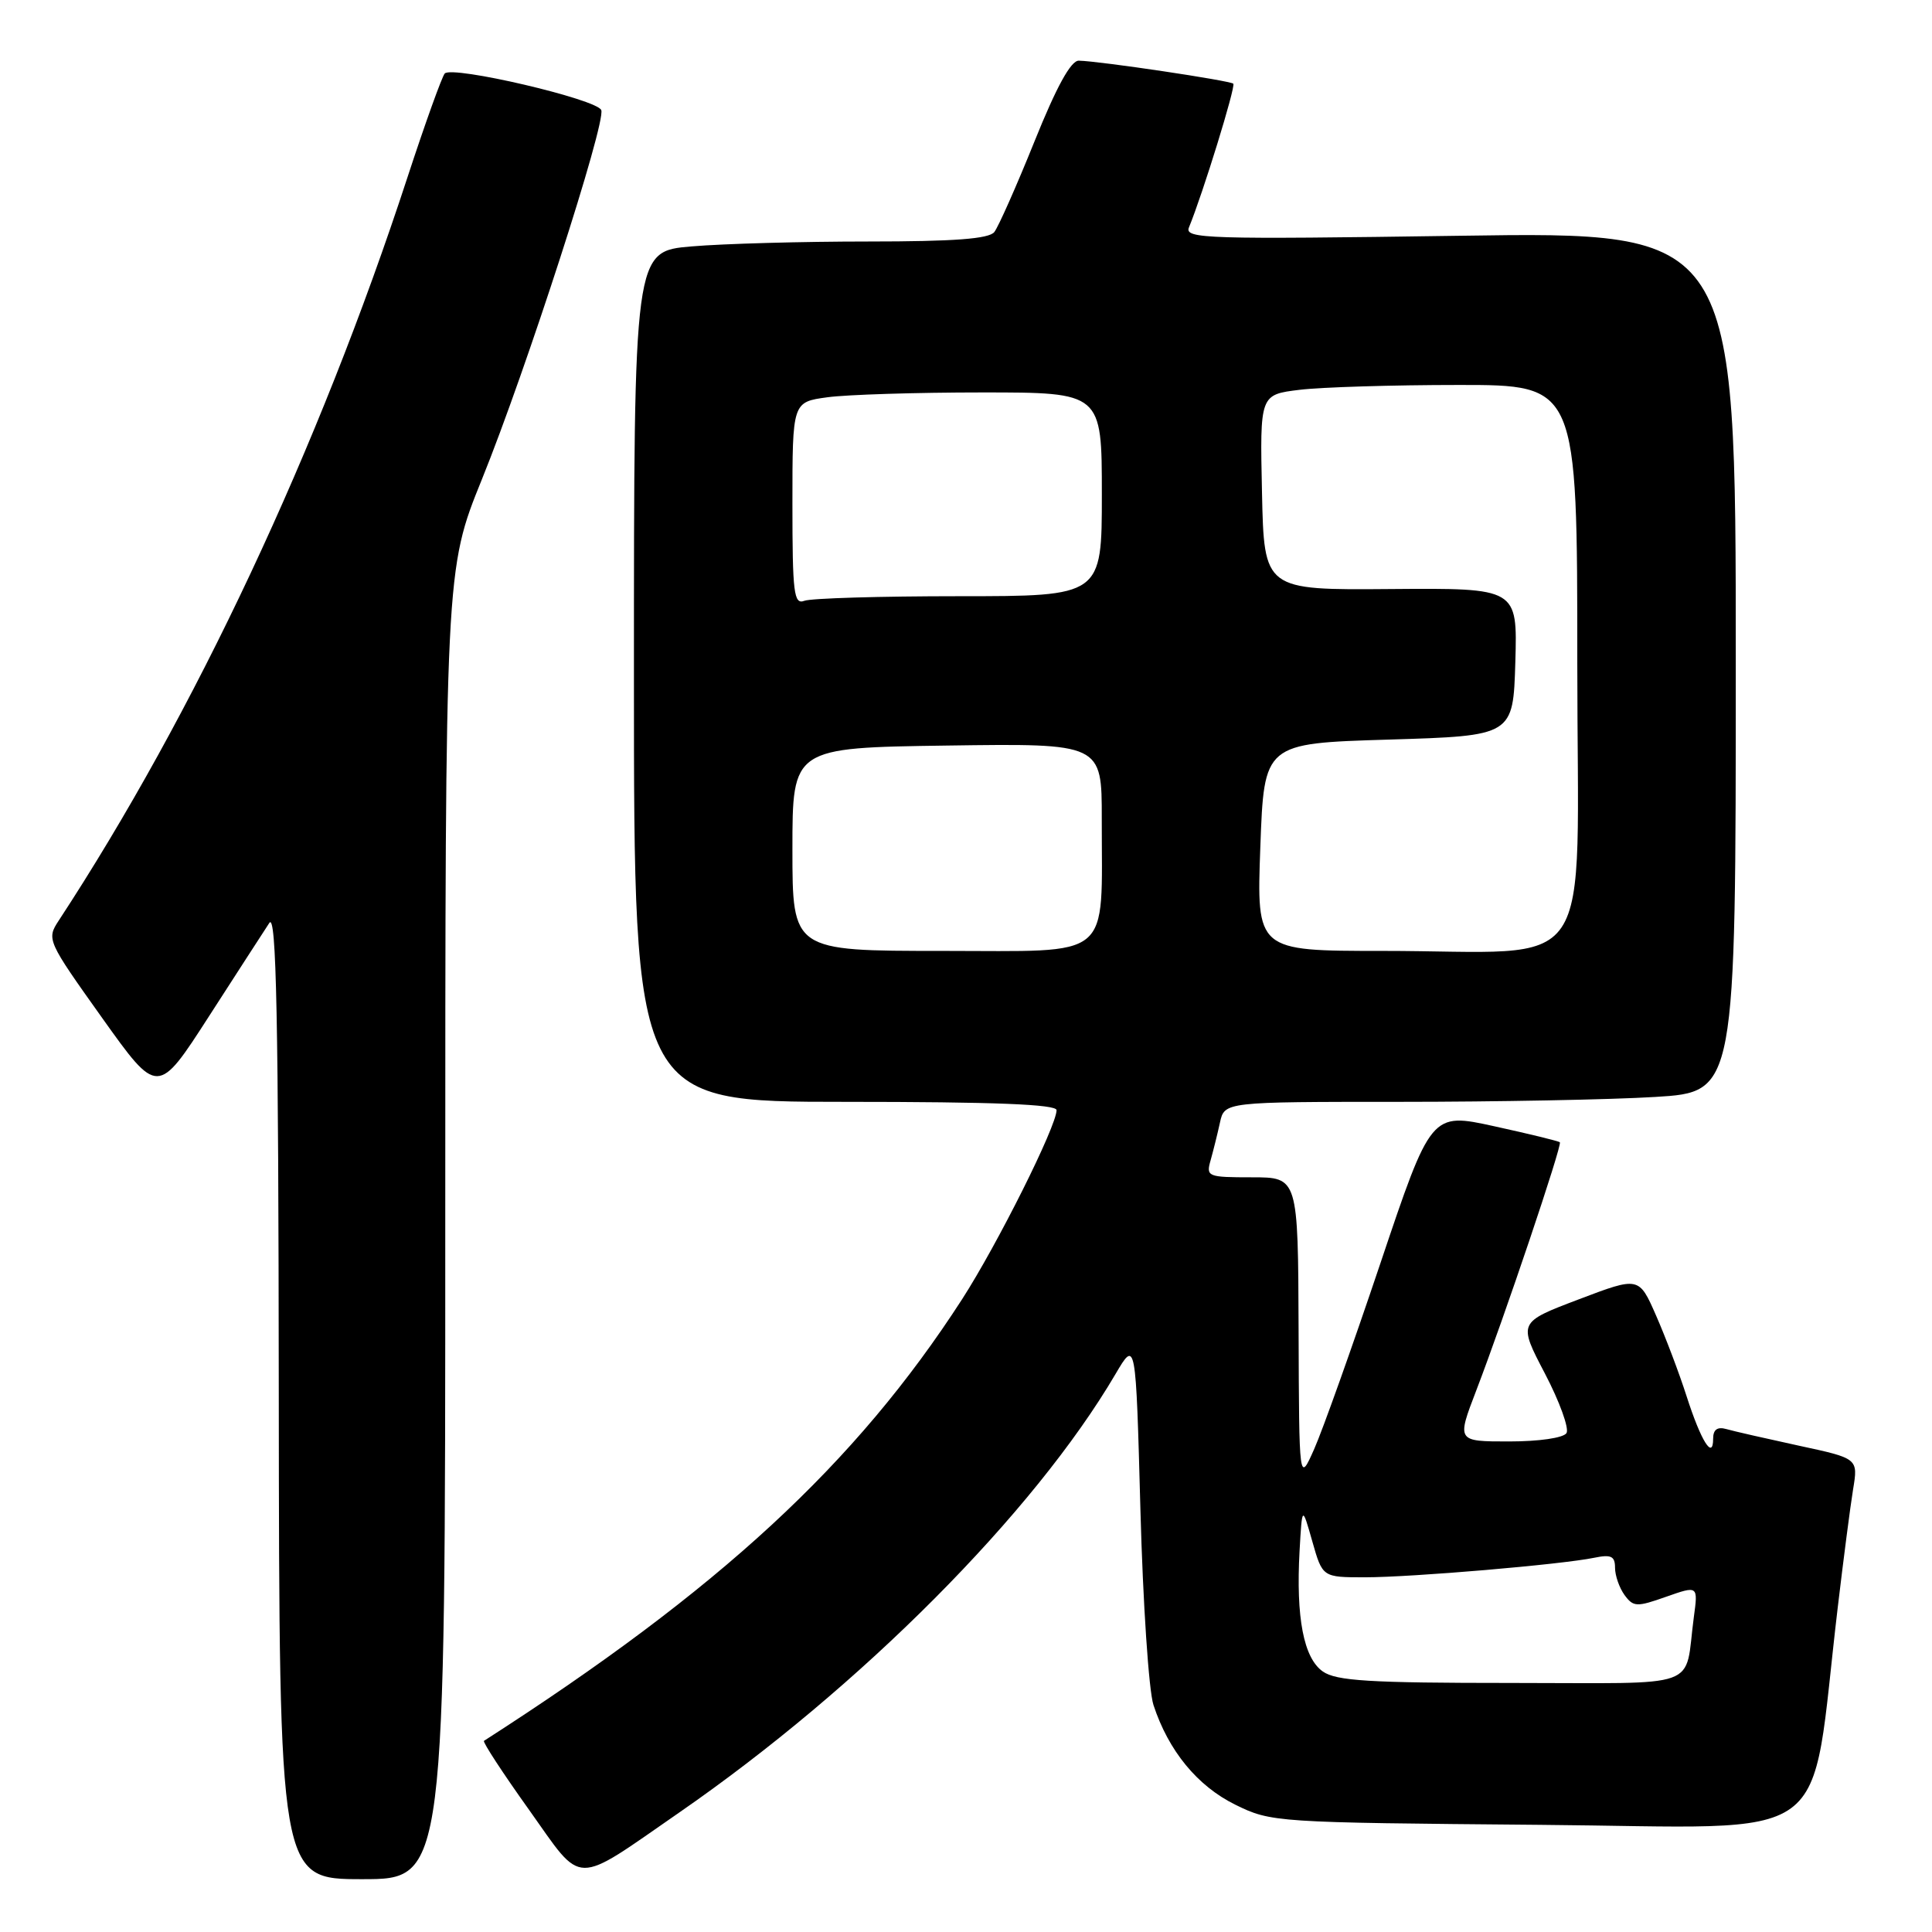 <?xml version="1.0" encoding="UTF-8" standalone="no"?>
<!DOCTYPE svg PUBLIC "-//W3C//DTD SVG 1.1//EN" "http://www.w3.org/Graphics/SVG/1.1/DTD/svg11.dtd" >
<svg xmlns="http://www.w3.org/2000/svg" xmlns:xlink="http://www.w3.org/1999/xlink" version="1.1" viewBox="0 0 256 256">
 <g >
 <path fill="currentColor"
d=" M 59.00 162.25 C 59.00 75.50 59.00 75.50 63.86 63.50 C 69.71 49.05 80.31 16.26 79.67 14.59 C 79.12 13.15 59.91 8.66 58.93 9.74 C 58.56 10.16 56.33 16.35 53.99 23.50 C 42.23 59.46 25.77 94.53 7.77 122.00 C 6.16 124.46 6.26 124.67 13.52 134.86 C 20.90 145.21 20.90 145.21 27.70 134.65 C 31.44 128.84 35.04 123.28 35.69 122.29 C 36.62 120.90 36.90 134.69 36.94 184.75 C 37.00 249.00 37.00 249.00 48.00 249.00 C 59.00 249.00 59.00 249.00 59.00 162.25 Z  M 90.00 240.17 C 114.04 223.54 137.00 200.47 147.81 182.07 C 150.50 177.50 150.50 177.50 151.11 200.00 C 151.44 212.38 152.22 224.04 152.84 225.92 C 154.83 231.99 158.65 236.65 163.68 239.13 C 168.44 241.47 168.96 241.50 204.04 241.80 C 243.94 242.13 239.68 245.24 243.51 213.00 C 244.26 206.68 245.17 199.64 245.54 197.37 C 246.22 193.25 246.22 193.25 238.36 191.56 C 234.04 190.62 229.71 189.64 228.75 189.36 C 227.56 189.02 227.00 189.43 227.00 190.63 C 227.00 193.53 225.39 190.95 223.48 185.00 C 222.51 181.97 220.69 177.17 219.44 174.32 C 217.17 169.14 217.17 169.14 209.17 172.18 C 201.16 175.22 201.16 175.22 204.71 182.00 C 206.66 185.73 207.94 189.28 207.57 189.89 C 207.17 190.53 203.94 191.00 199.95 191.00 C 193.02 191.00 193.02 191.00 195.61 184.25 C 199.30 174.64 207.03 151.70 206.69 151.36 C 206.54 151.20 202.63 150.25 198.02 149.24 C 189.63 147.40 189.63 147.40 182.89 167.45 C 179.18 178.48 175.24 189.53 174.14 192.00 C 172.14 196.50 172.14 196.50 172.07 176.25 C 172.00 156.00 172.00 156.00 165.88 156.00 C 160.02 156.00 159.79 155.91 160.41 153.75 C 160.76 152.51 161.32 150.26 161.65 148.75 C 162.25 146.00 162.25 146.00 185.47 146.00 C 198.24 146.00 213.48 145.71 219.34 145.35 C 230.00 144.70 230.00 144.70 230.00 87.70 C 230.00 30.70 230.00 30.70 193.44 31.24 C 159.85 31.73 156.93 31.64 157.54 30.14 C 159.38 25.67 163.76 11.45 163.42 11.09 C 163.01 10.68 145.75 8.10 142.95 8.04 C 141.90 8.01 139.99 11.49 137.07 18.75 C 134.69 24.66 132.29 30.06 131.75 30.75 C 131.03 31.65 126.41 32.00 115.03 32.00 C 106.38 32.00 95.86 32.29 91.65 32.65 C 84.00 33.29 84.00 33.29 84.00 89.65 C 84.00 146.00 84.00 146.00 112.00 146.00 C 131.74 146.00 140.00 146.33 140.00 147.10 C 140.00 149.22 132.17 164.88 127.48 172.16 C 113.40 193.96 95.35 210.63 64.13 230.67 C 63.92 230.80 66.62 234.94 70.13 239.85 C 77.36 250.01 75.82 249.98 90.00 240.17 Z  M 175.28 221.48 C 172.74 219.71 171.71 214.34 172.20 205.50 C 172.54 199.50 172.54 199.50 173.89 204.25 C 175.24 209.00 175.24 209.00 180.87 209.00 C 187.07 209.00 206.91 207.31 211.25 206.41 C 213.48 205.95 214.00 206.20 214.00 207.73 C 214.00 208.77 214.57 210.40 215.26 211.35 C 216.43 212.94 216.87 212.96 220.77 211.58 C 225.01 210.09 225.01 210.09 224.44 214.29 C 223.13 224.02 225.97 223.00 200.20 223.00 C 181.49 223.00 177.06 222.73 175.28 221.48 Z  M 105.00 112.54 C 105.00 99.08 105.00 99.08 125.50 98.79 C 146.00 98.50 146.00 98.50 145.99 108.50 C 145.97 127.45 147.72 126.00 124.87 126.00 C 105.00 126.00 105.00 126.00 105.00 112.54 Z  M 167.00 112.25 C 167.50 98.50 167.50 98.50 184.00 98.00 C 200.50 97.50 200.50 97.50 200.79 87.71 C 201.07 77.92 201.07 77.92 184.29 78.05 C 167.50 78.19 167.50 78.19 167.22 65.24 C 166.94 52.29 166.94 52.29 172.22 51.65 C 175.12 51.30 184.59 51.01 193.25 51.01 C 209.00 51.00 209.00 51.00 209.00 87.86 C 209.00 130.46 212.03 126.00 183.11 126.00 C 166.50 126.00 166.50 126.00 167.00 112.25 Z  M 105.00 66.74 C 105.00 53.27 105.00 53.27 109.64 52.64 C 112.19 52.29 121.42 52.00 130.14 52.00 C 146.00 52.00 146.00 52.00 146.00 65.50 C 146.00 79.00 146.00 79.00 127.08 79.00 C 116.68 79.00 107.45 79.27 106.58 79.61 C 105.19 80.14 105.00 78.62 105.00 66.74 Z "/>
</g>
</svg>